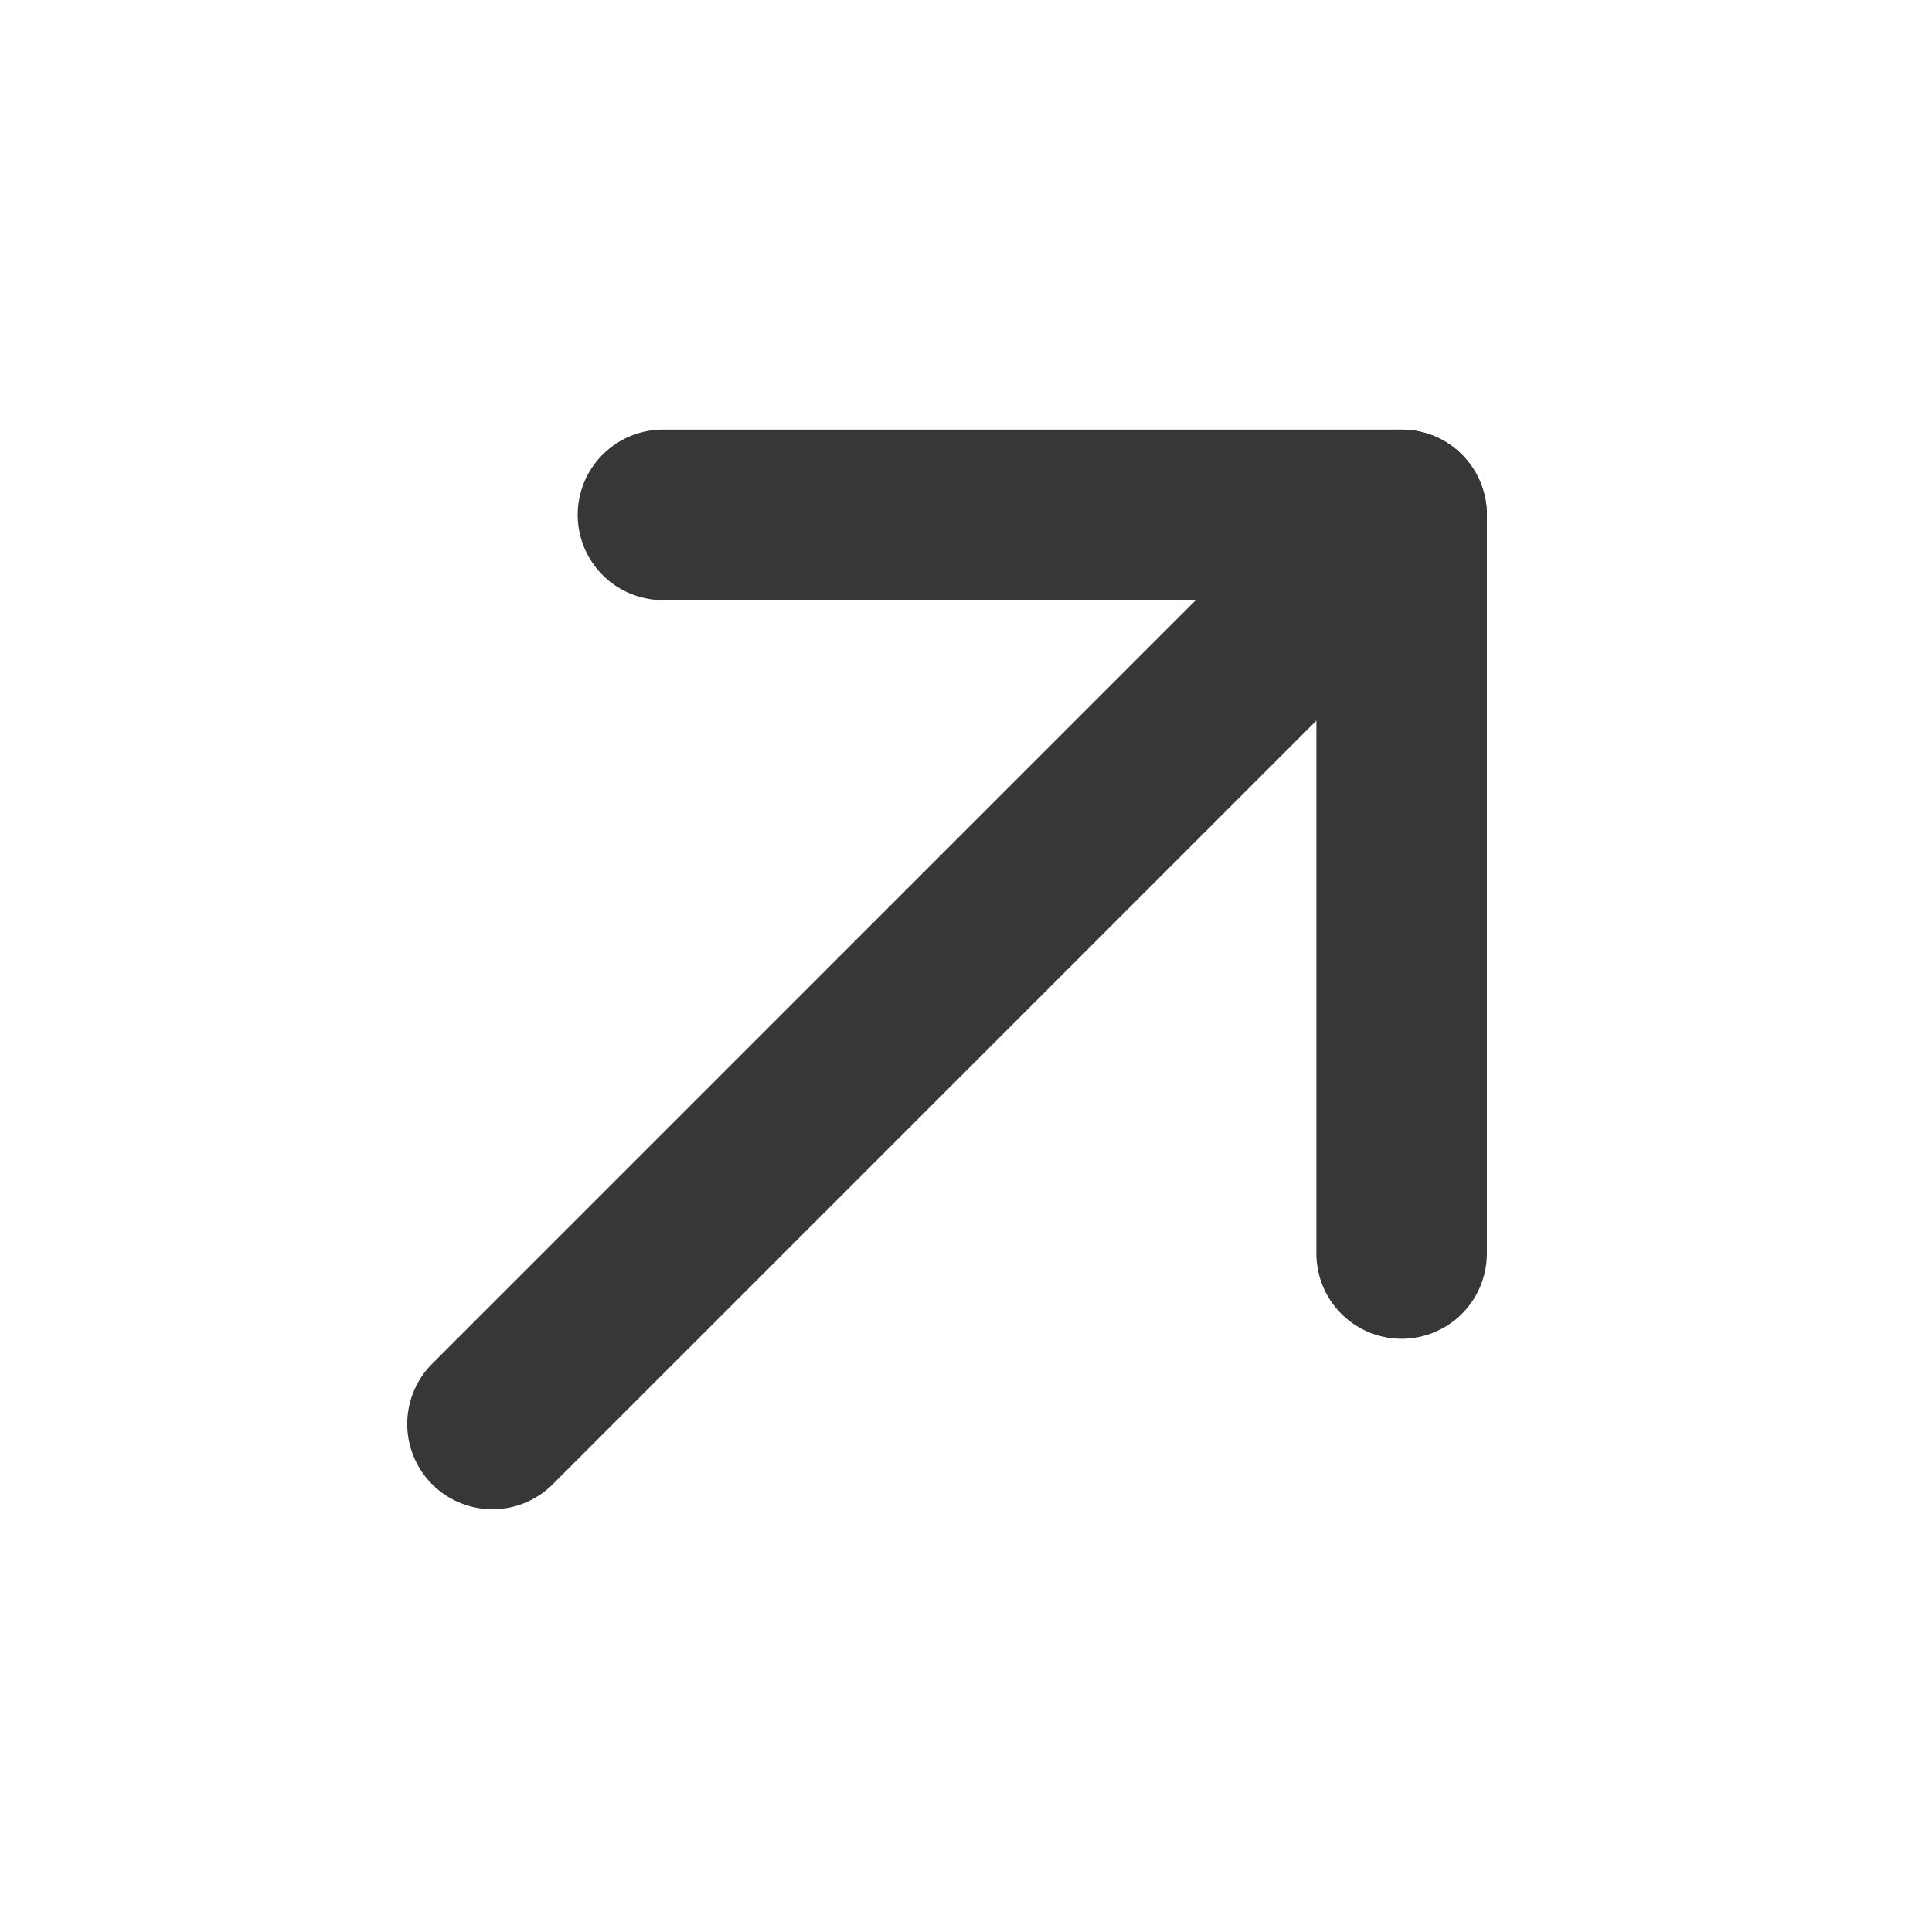 <svg width="17" height="17" viewBox="0 0 17 17" fill="none" xmlns="http://www.w3.org/2000/svg">
<path d="M4.333 12.53L12.333 4.53" stroke="#383736" stroke-width="1.5" stroke-linecap="round" stroke-linejoin="round"/>
<path d="M5.833 4.53H12.333V11.03" stroke="#383736" stroke-width="1.5" stroke-linecap="round" stroke-linejoin="round"/>
</svg>
